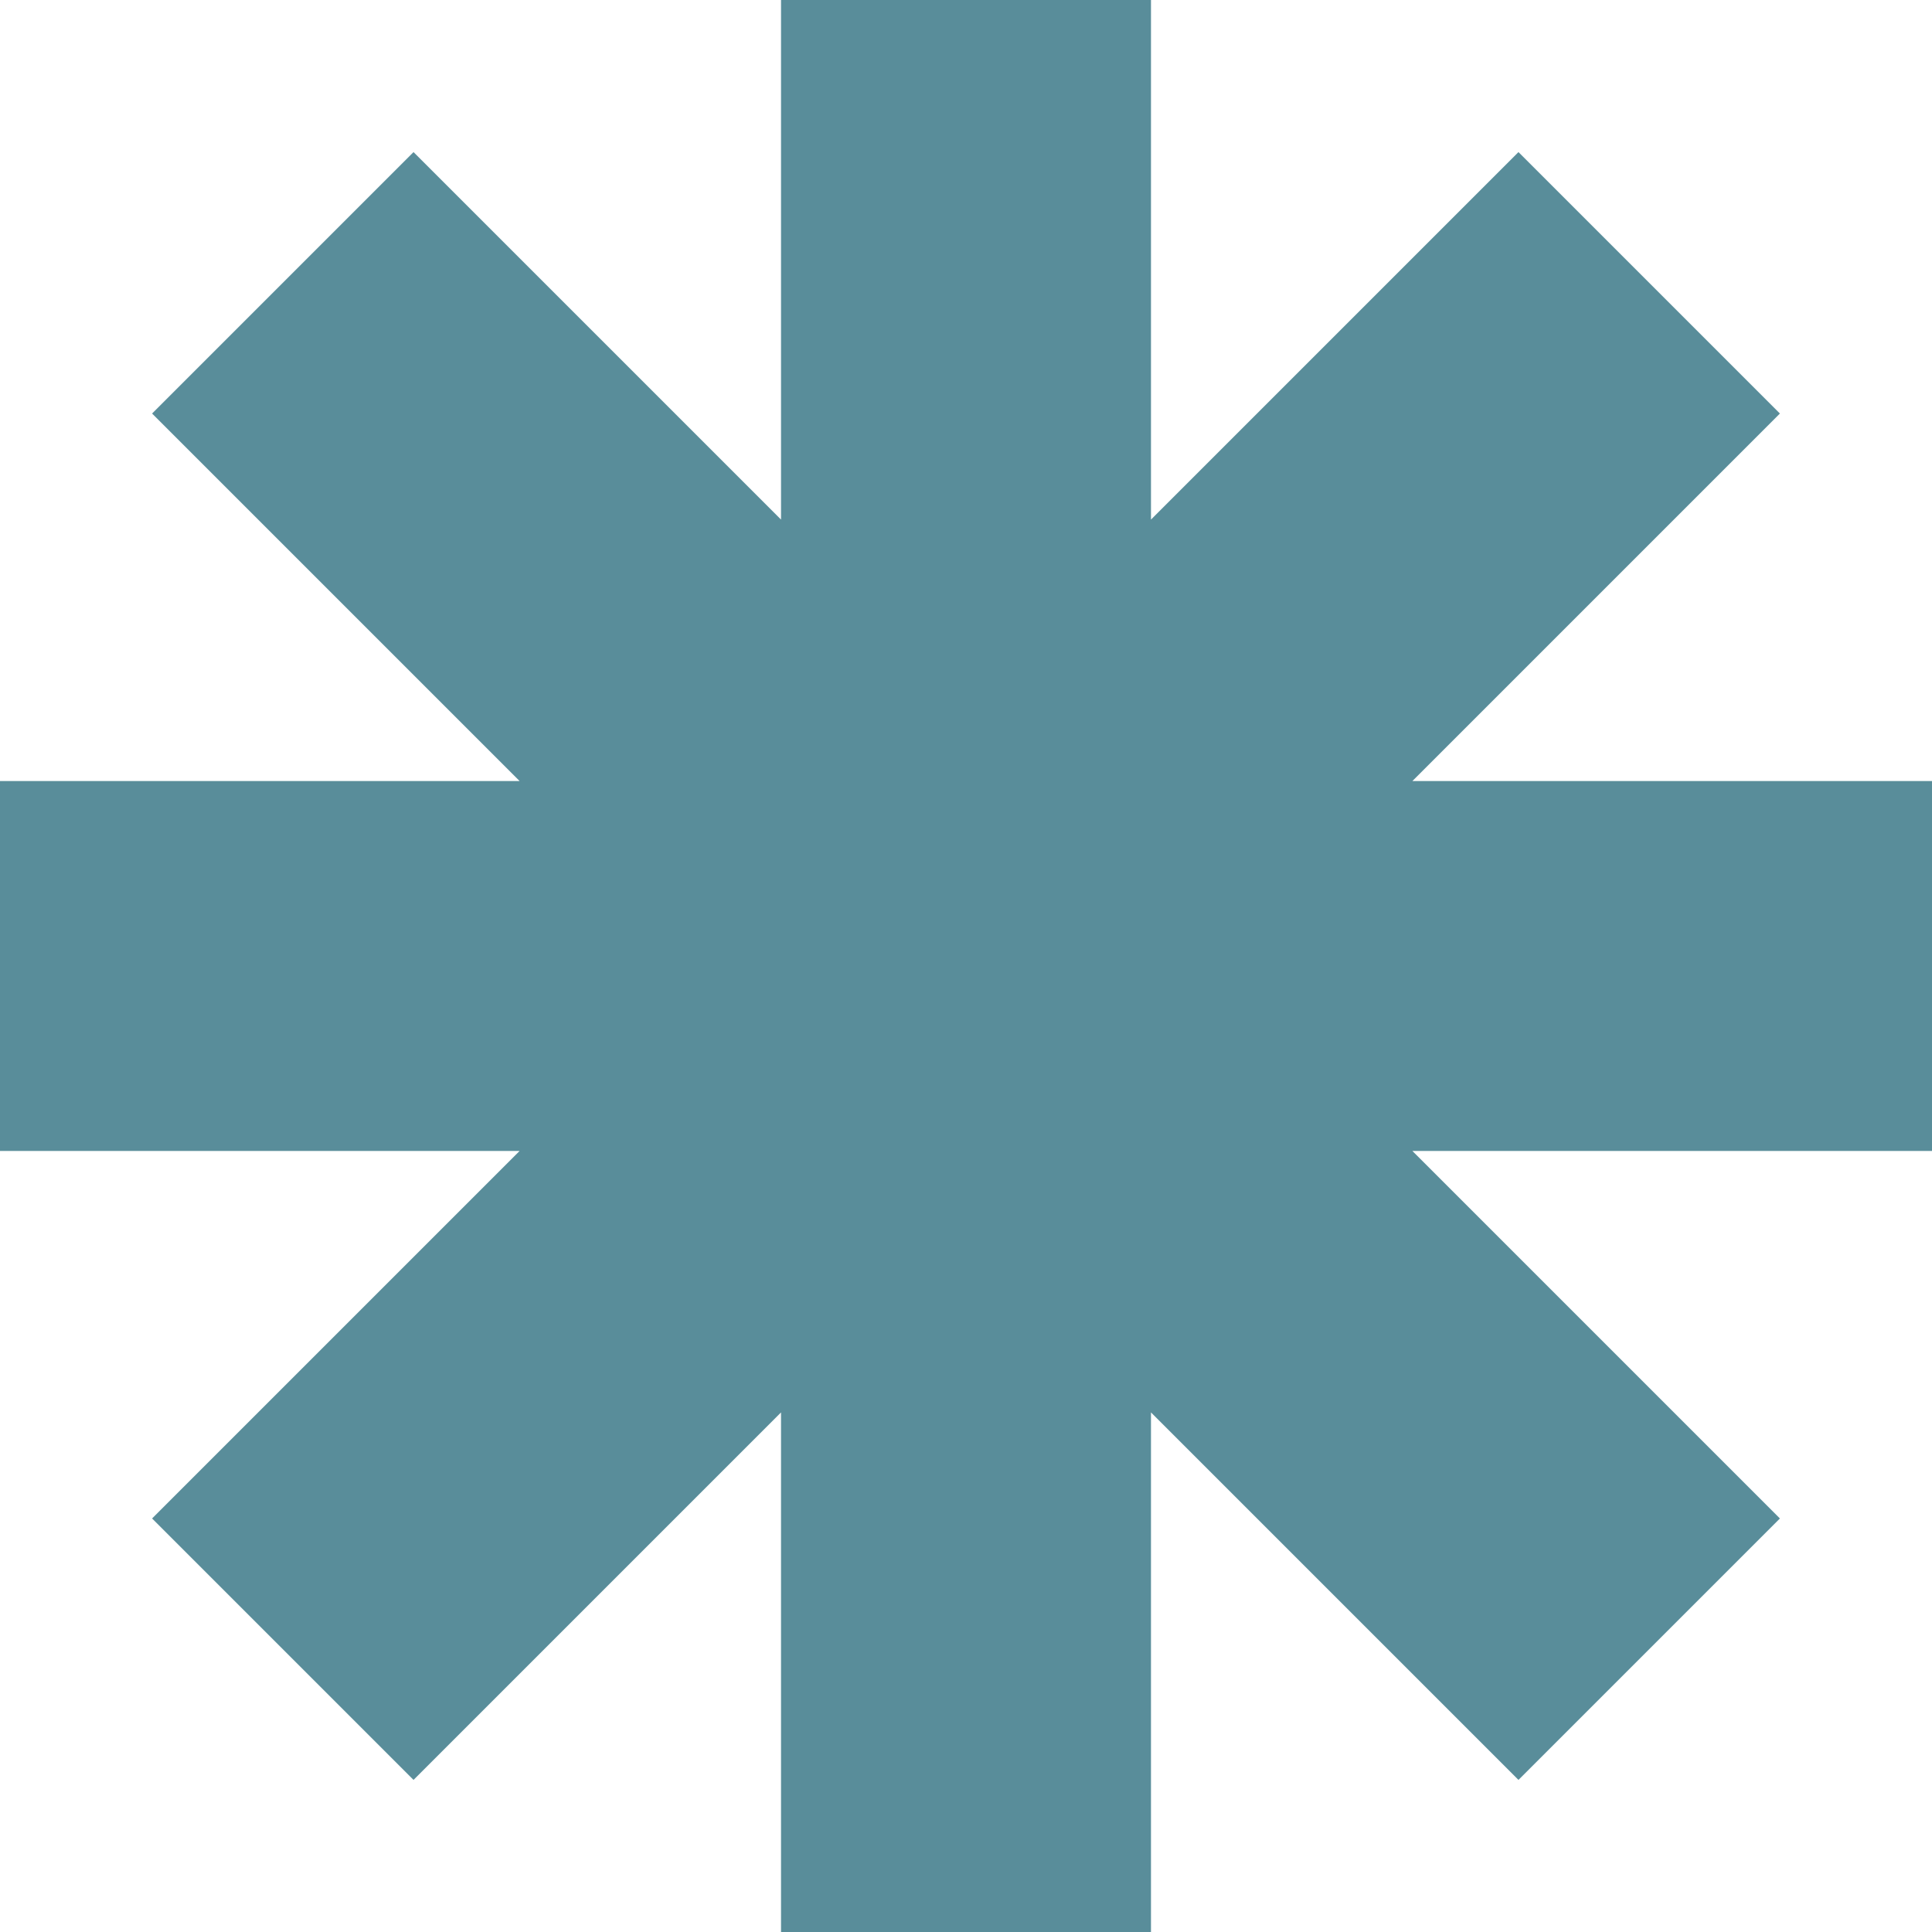 <svg xmlns="http://www.w3.org/2000/svg" width="47" height="47"><path fill="#598d9a" d="M47 19H34.36l8.94-8.94-6.36-6.36L28 12.64V0h-9v12.64L10.06 3.7 3.7 10.06 12.64 19H0v9h12.64L3.7 36.94l6.36 6.36L19 34.36V47h9V34.36l8.94 8.94 6.36-6.36L34.36 28H47v-9z"/></svg>